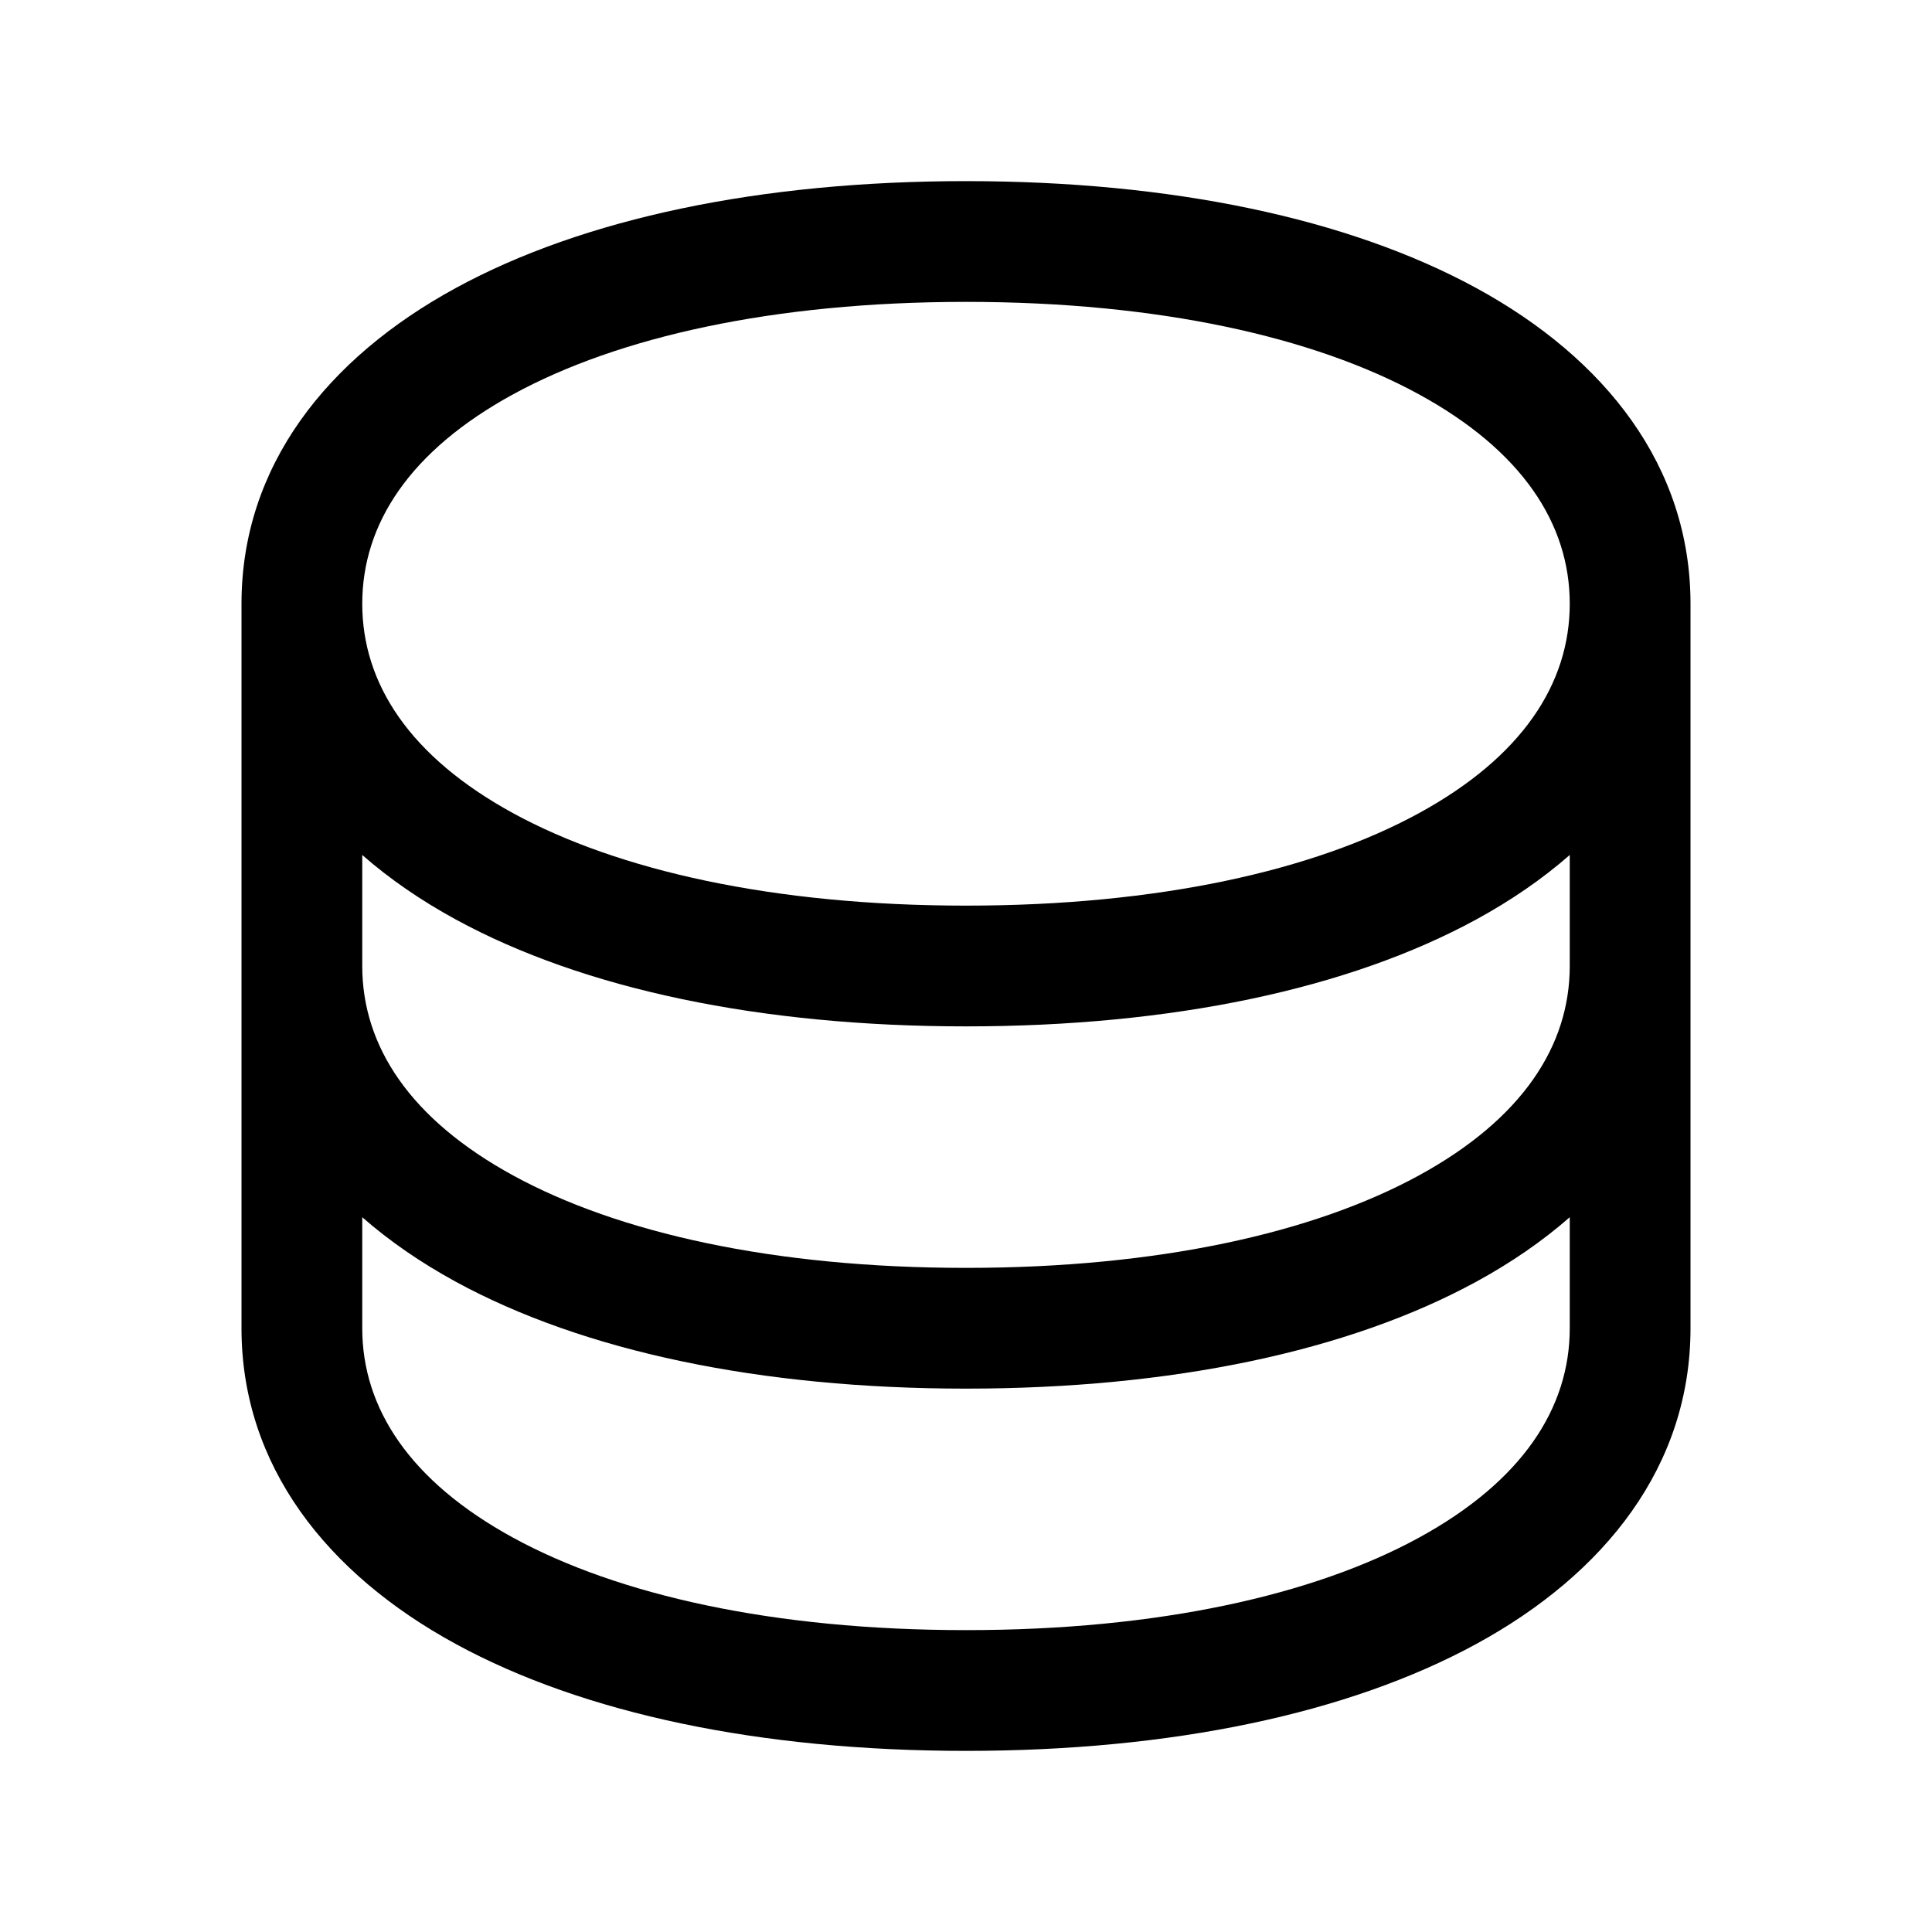 <svg width="48" height="48" viewBox="0 0 32 32" xmlns="http://www.w3.org/2000/svg"><path d="M4 10V22C4 24.279 5.414 26.065 7.546 27.228C9.665 28.384 12.597 29 16 29C19.403 29 22.334 28.384 24.454 27.228C26.586 26.065 28 24.279 28 22V10C28 7.721 26.586 5.935 24.454 4.772C22.334 3.616 19.403 3 16 3C12.597 3 9.665 3.616 7.546 4.772C5.414 5.935 4 7.721 4 10ZM6 10C6 8.679 6.786 7.465 8.504 6.528C10.235 5.584 12.803 5 16 5C19.197 5 21.765 5.584 23.496 6.528C25.214 7.465 26 8.679 26 10C26 11.321 25.214 12.535 23.496 13.472C21.765 14.416 19.197 15 16 15C12.803 15 10.235 14.416 8.504 13.472C6.786 12.535 6 11.321 6 10ZM26 14.161V16C26 17.321 25.214 18.535 23.496 19.472C21.765 20.416 19.197 21 16 21C12.803 21 10.235 20.416 8.504 19.472C6.786 18.535 6 17.321 6 16V14.161C6.455 14.56 6.975 14.916 7.546 15.228C9.665 16.384 12.597 17 16 17C19.403 17 22.334 16.384 24.454 15.228C25.025 14.916 25.545 14.56 26 14.161ZM6 22V20.161C6.455 20.56 6.975 20.916 7.546 21.228C9.665 22.384 12.597 23 16 23C19.403 23 22.334 22.384 24.454 21.228C25.025 20.916 25.545 20.56 26 20.161V22C26 23.321 25.214 24.535 23.496 25.472C21.765 26.416 19.197 27 16 27C12.803 27 10.235 26.416 8.504 25.472C6.786 24.535 6 23.321 6 22Z" fill="#000000" class="bmwfcol"/><title>data_rg_48</title></svg>